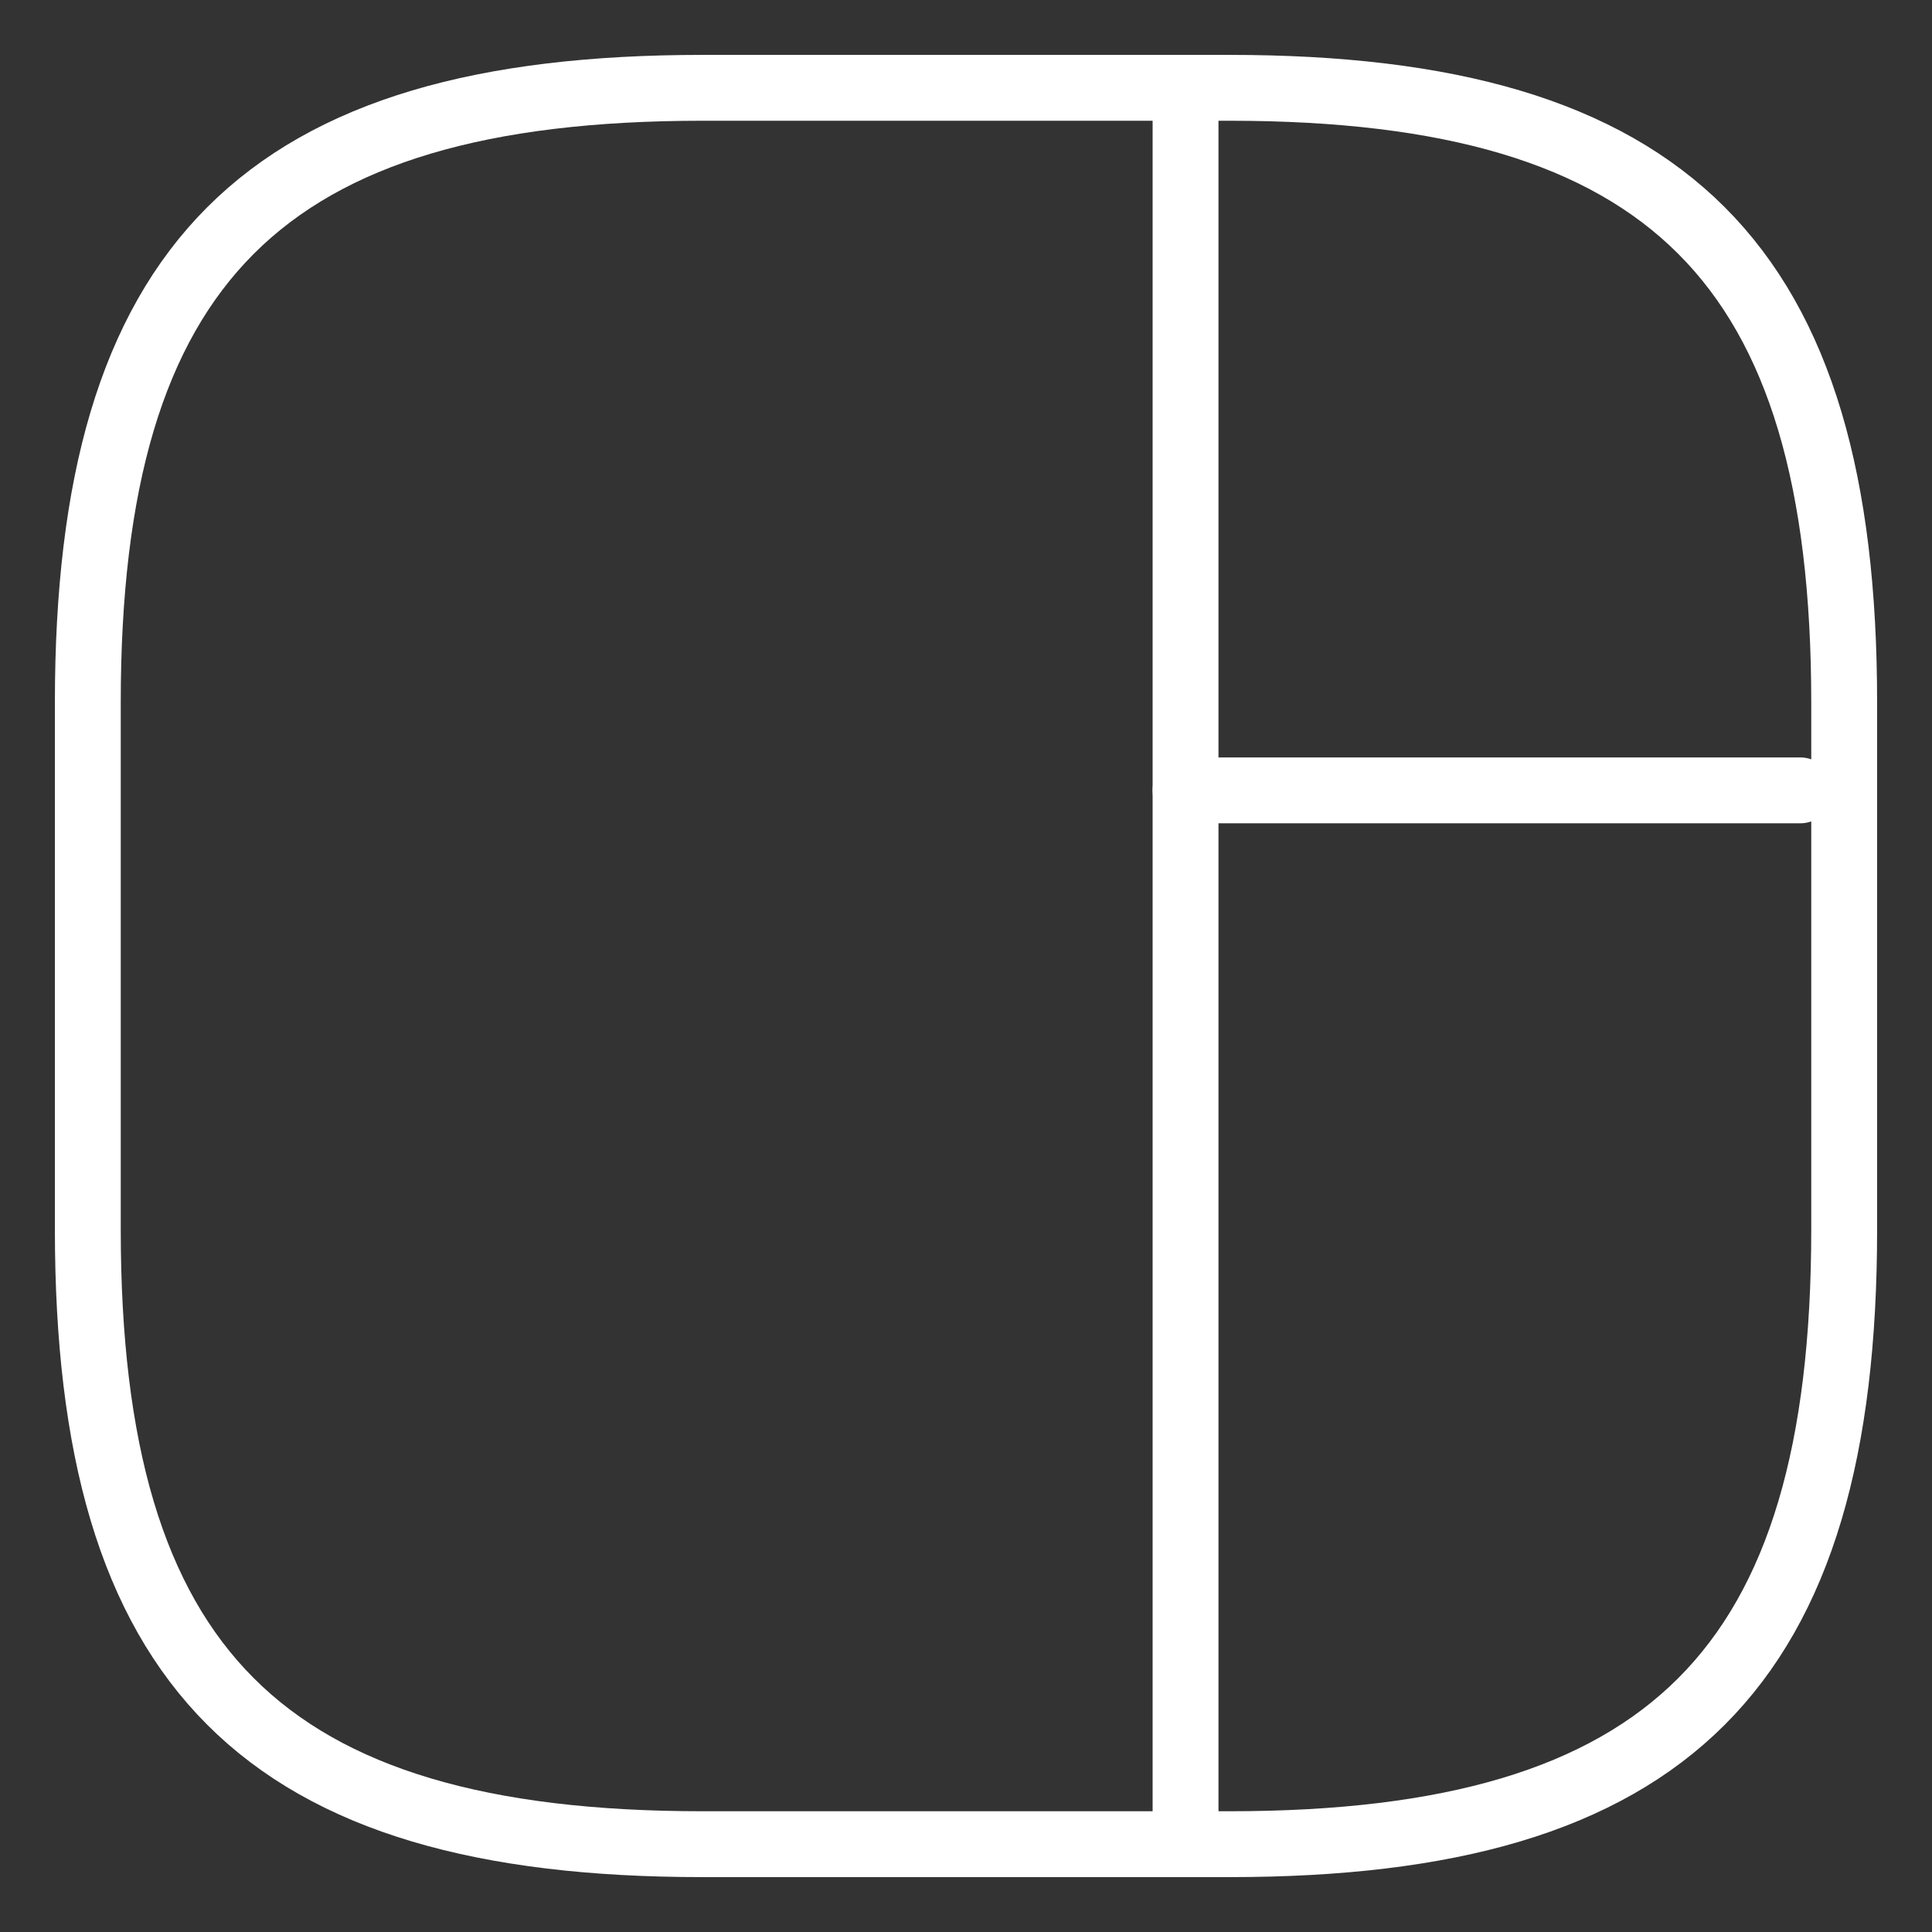 <svg width="44" height="44" viewBox="0 0 44 44" fill="none" xmlns="http://www.w3.org/2000/svg">
<rect x="0" y="0" width="44" height="44" fill="#333333" stroke="none"/>
<path d="M16 42H28C38 42 42 38 42 28V16C42 6 38 2 28 2H16C6 2 2 6 2 16V28C2 38 6 42 16 42Z" stroke="white" stroke-width="1.5" stroke-linecap="round" stroke-linejoin="round"/>
<path d="M27 2V42" stroke="white" stroke-width="1.5" stroke-linecap="round" stroke-linejoin="round"/>
<path d="M27 18L41 18" stroke="white" stroke-width="1.5" stroke-linecap="round" stroke-linejoin="round"/>
</svg>
